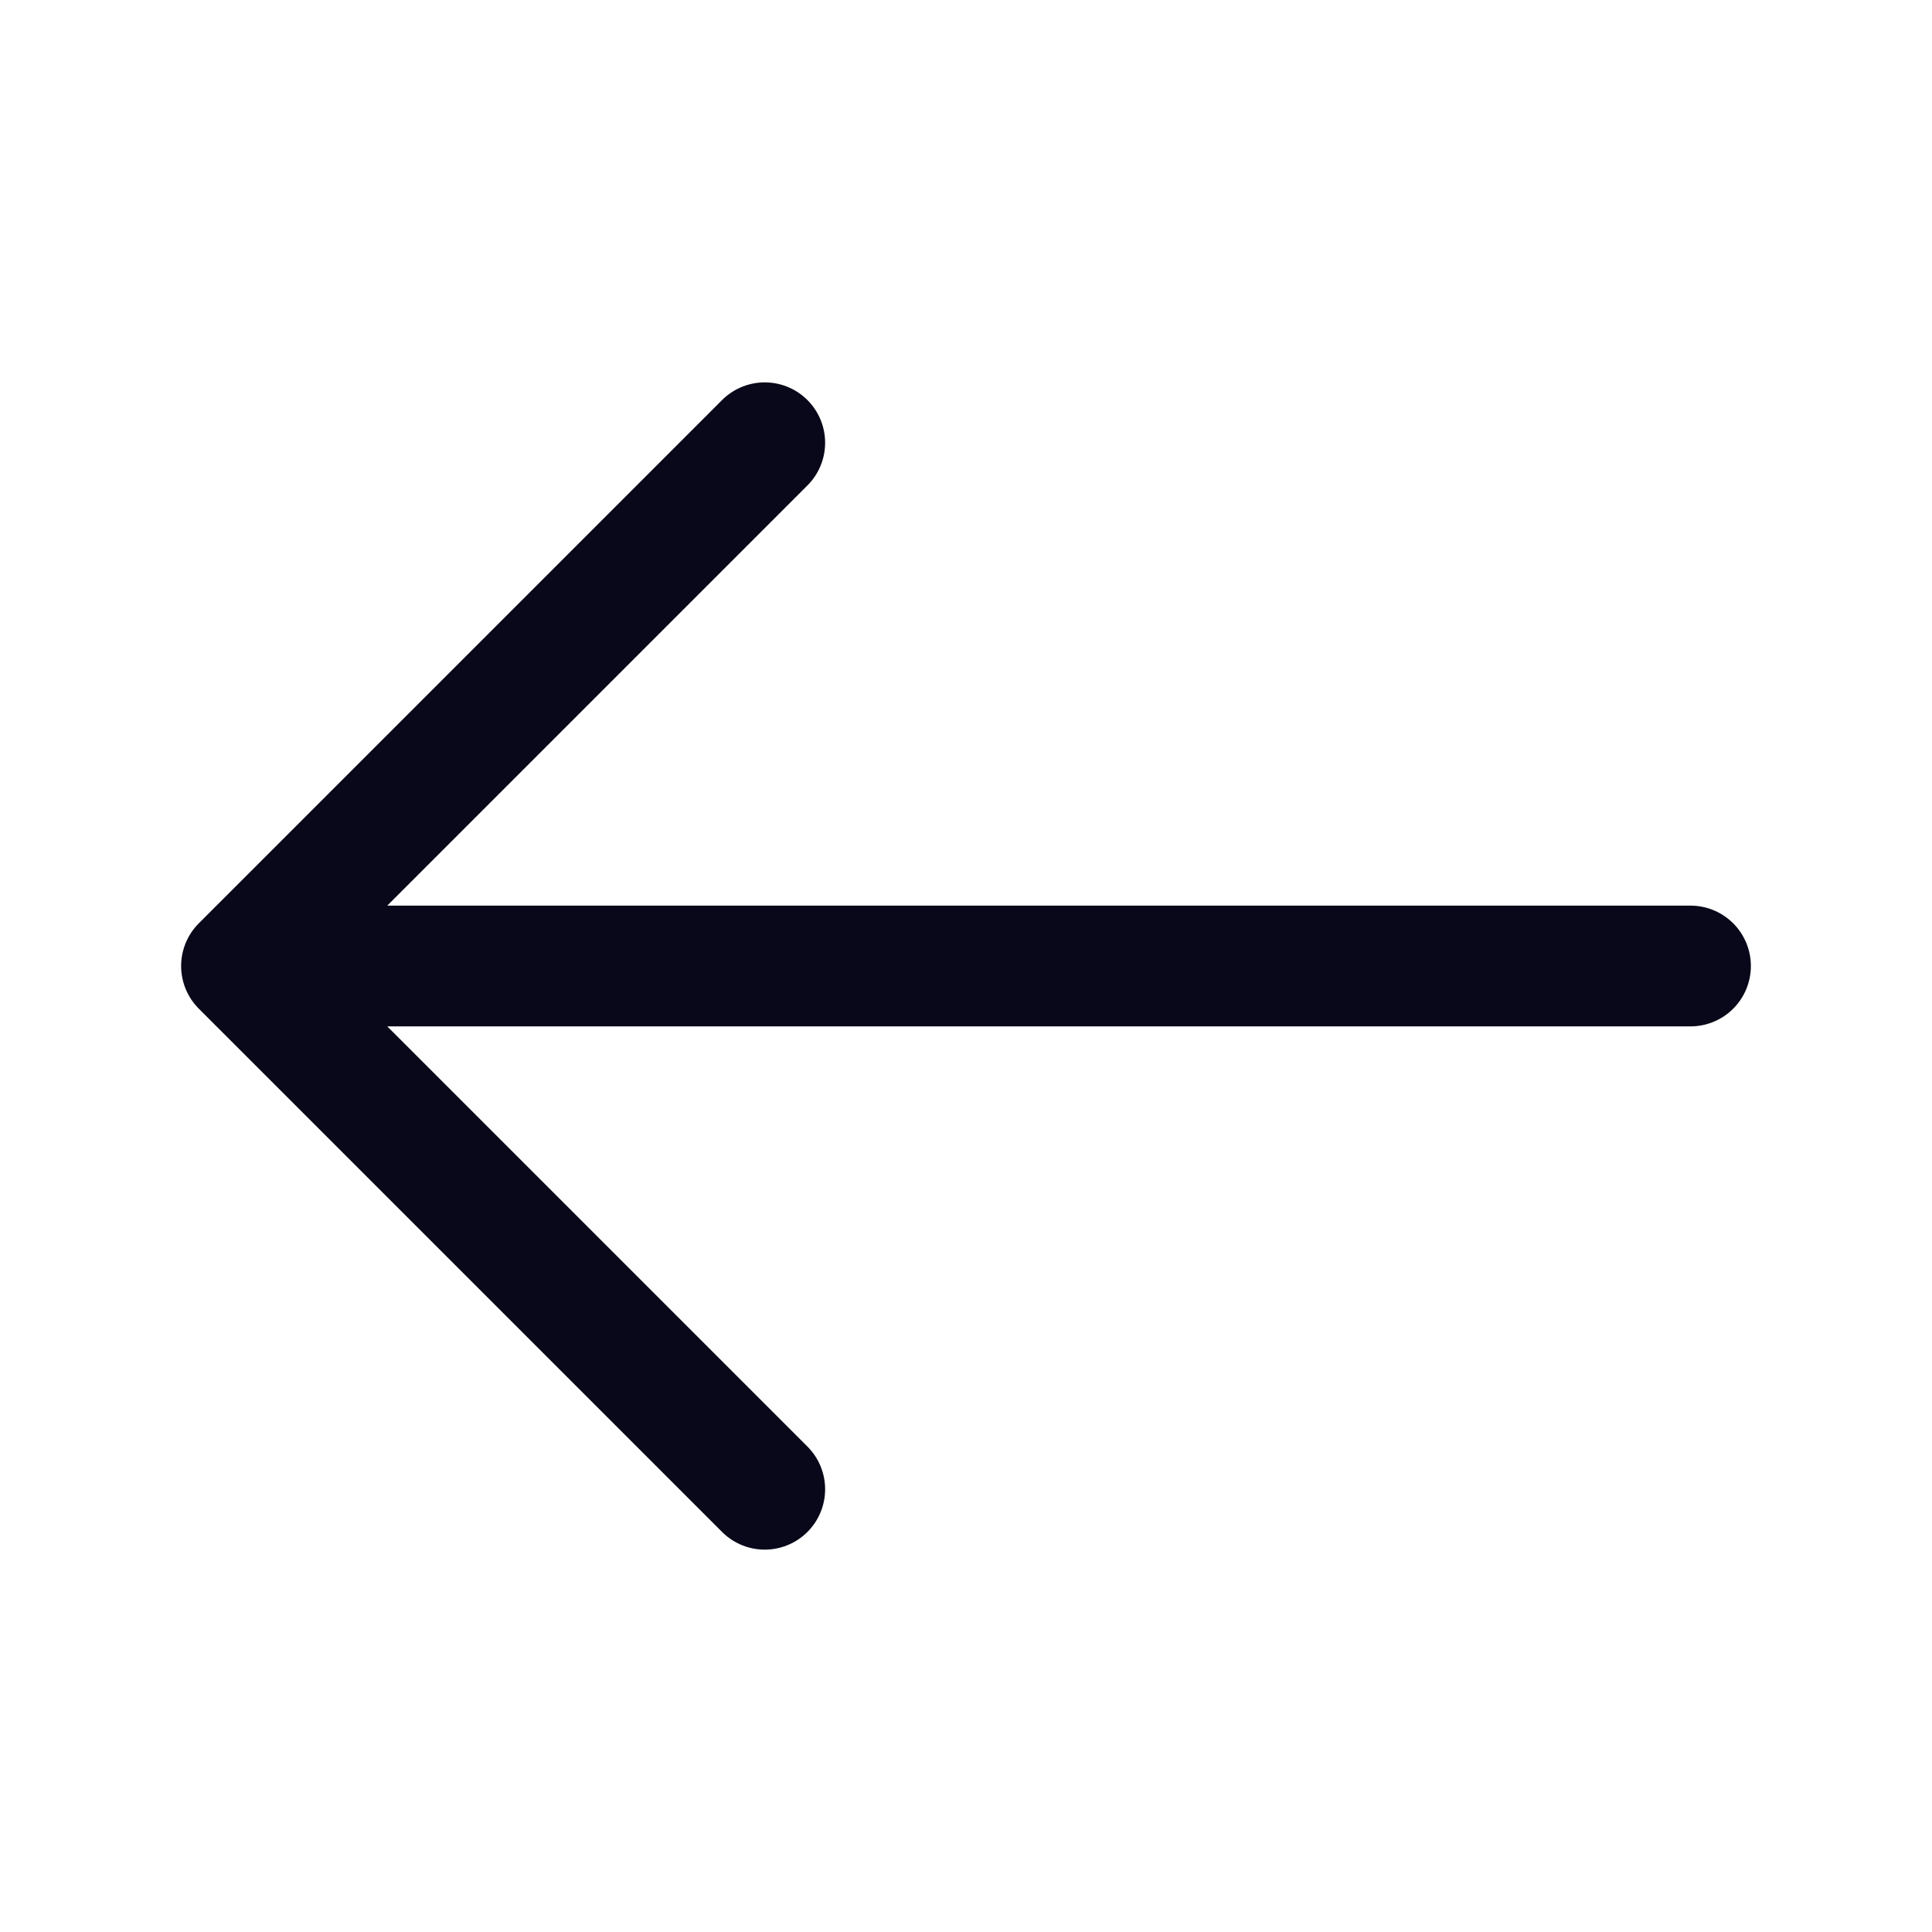 <svg width="24" height="24" viewBox="0 0 24 24" fill="none" xmlns="http://www.w3.org/2000/svg">
<path d="M21 12H3M3 12L9.5 5.5M3 12L9.5 18.5" stroke="#08081A" stroke-width="1.5" stroke-linecap="round" stroke-linejoin="round"/>
</svg>
